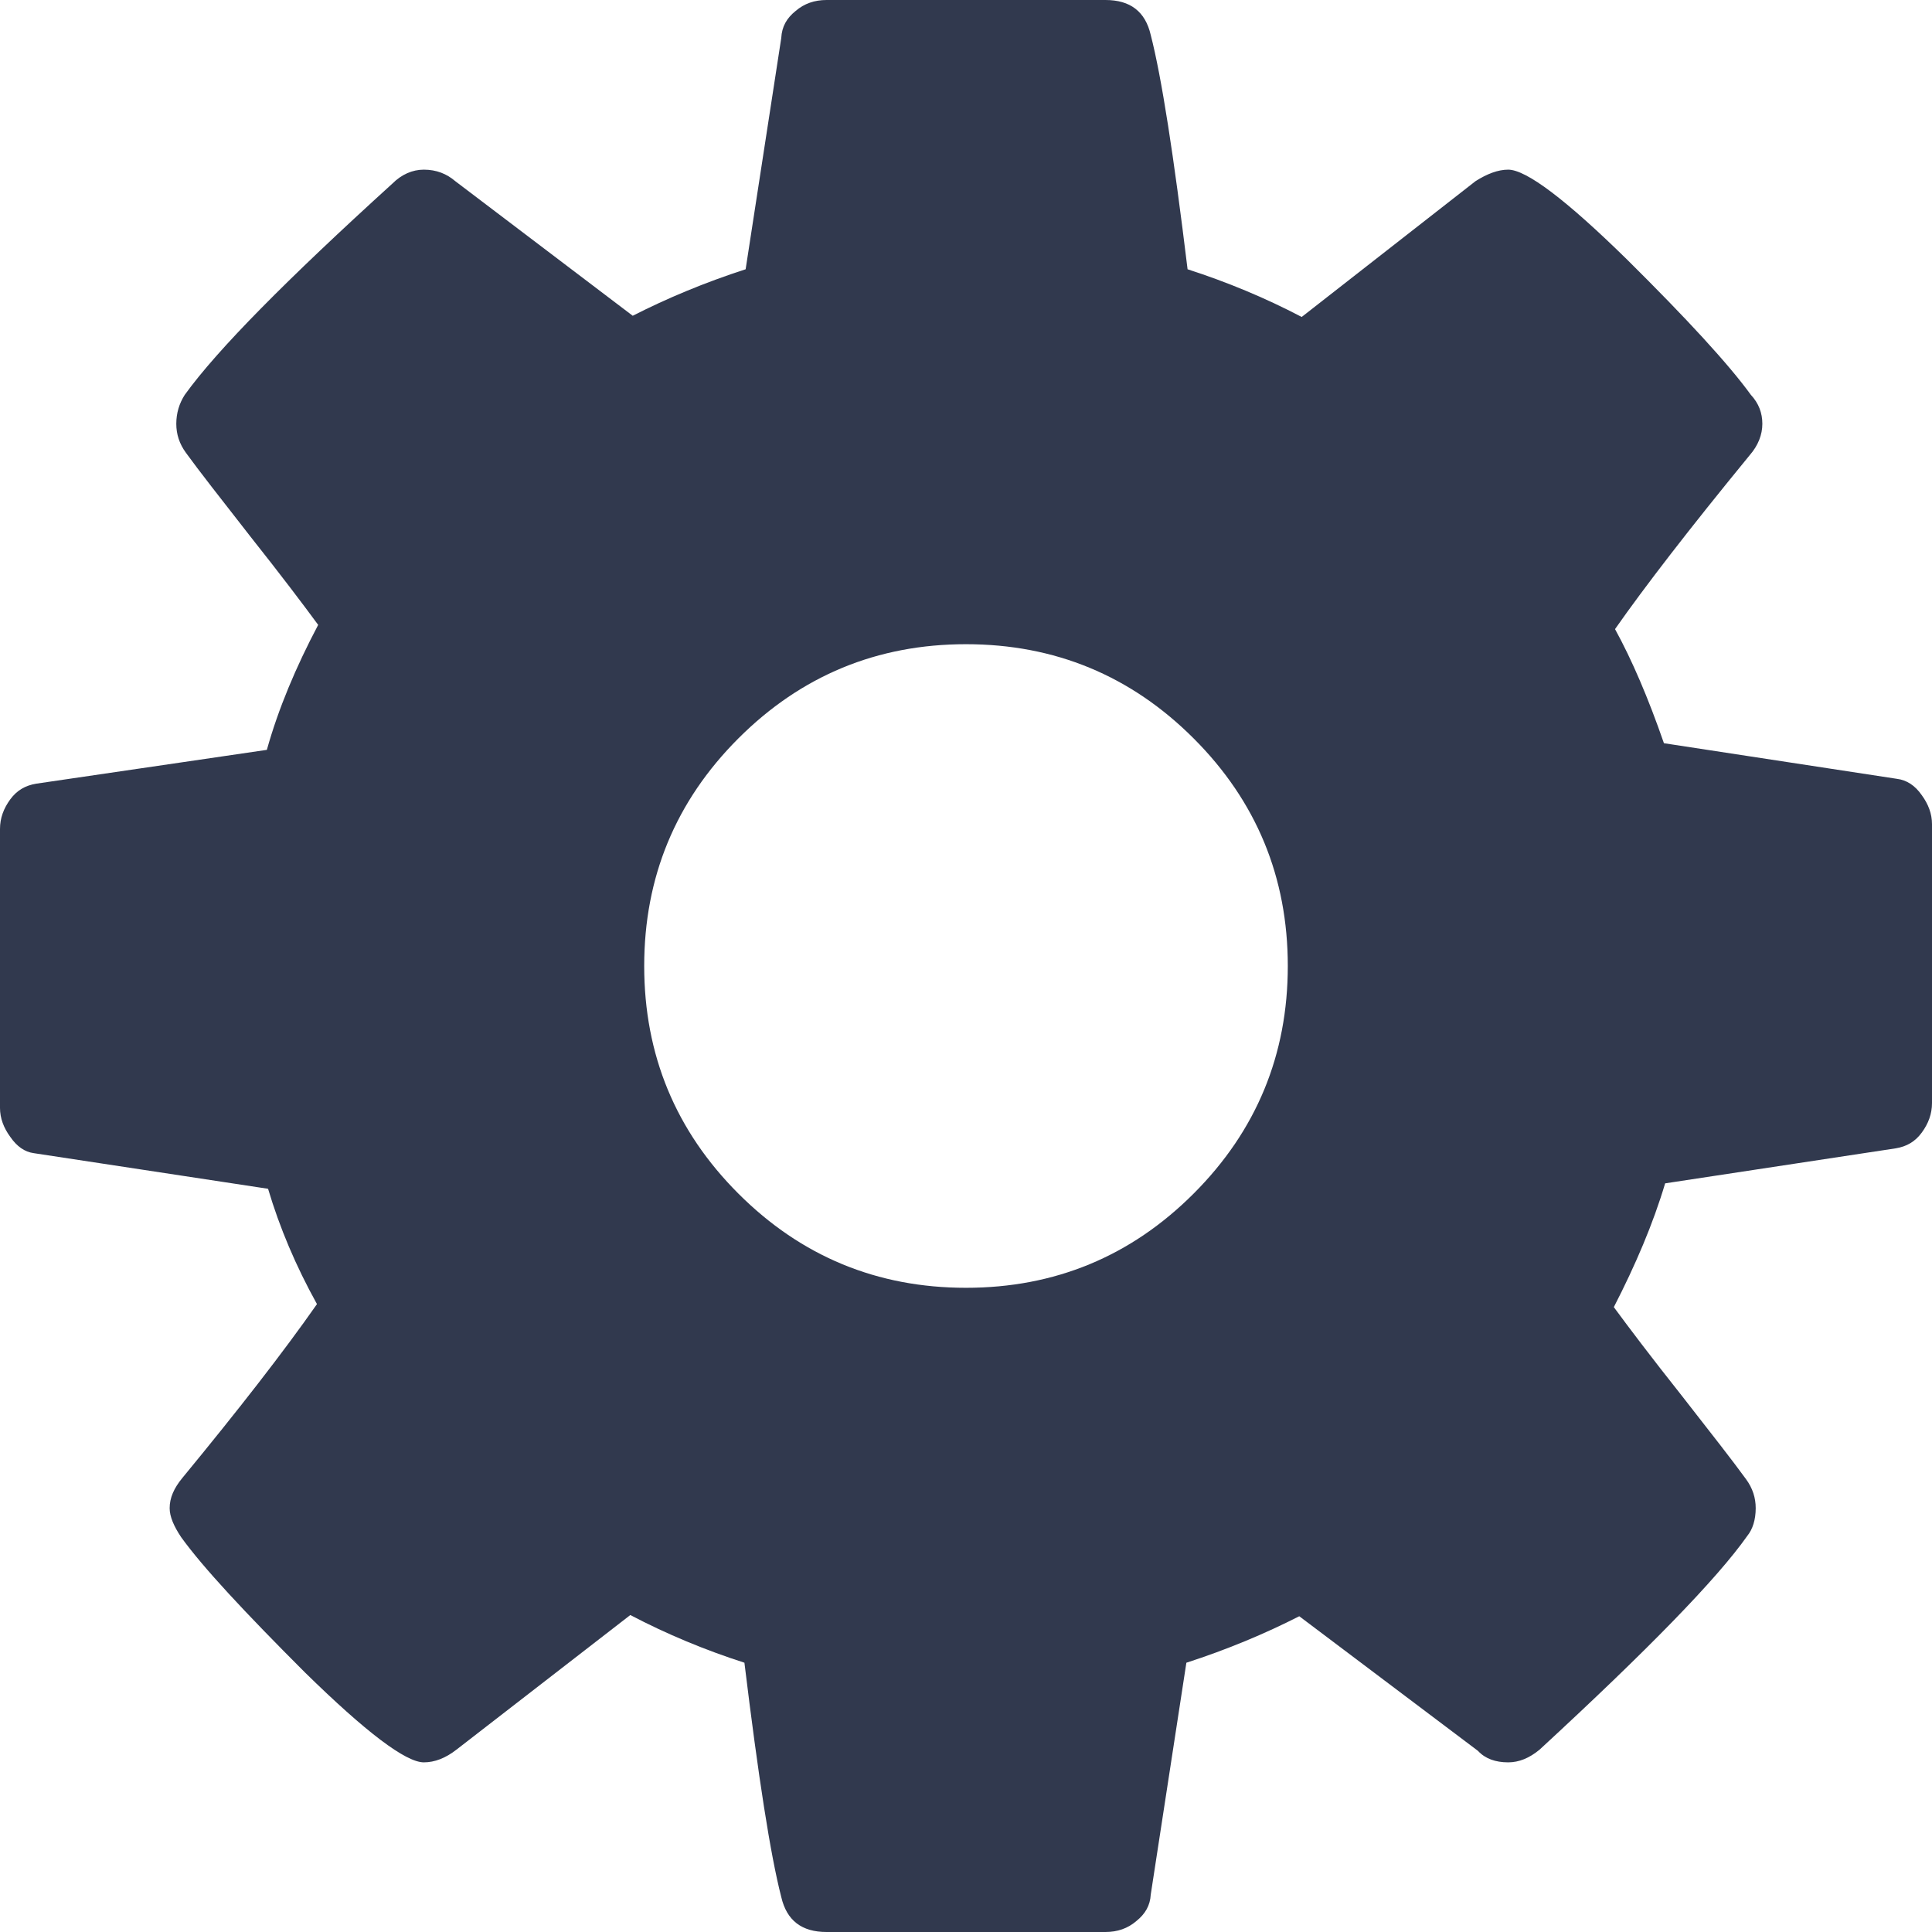 <svg xmlns="http://www.w3.org/2000/svg" width="320" height="320" viewBox="0 0 320 320">
    <path fill="#31394e" d="M213.3 160C213.3 174.7 208.1 187.3 197.7 197.7 187.3 208.1 174.7 213.3 160 213.3 145.3 213.3 132.7 208.1 122.3 197.7 111.9 187.3 106.7 174.7 106.7 160 106.7 145.3 111.9 132.7 122.3 122.3 132.7 111.9 145.3 106.7 160 106.7 174.7 106.7 187.3 111.9 197.7 122.3 208.1 132.7 213.3 145.3 213.3 160L213.3 160ZM320 182.7L320 136.5C320 134.8 319.4 133.2 318.3 131.7 317.2 130.1 315.8 129.2 314.2 129L275.6 123.1C273 115.6 270.3 109.3 267.5 104.2 272.4 97.2 279.8 87.6 289.8 75.4 291.2 73.8 291.9 72 291.9 70.2 291.9 68.4 291.3 66.8 290 65.4 286.3 60.3 279.4 52.8 269.4 42.9 259.4 33.1 252.8 28.1 249.8 28.1 248.1 28.1 246.3 28.8 244.4 30L215.6 52.5C209.5 49.3 203.2 46.7 196.7 44.6 194.4 25.7 192.4 12.8 190.6 5.8 189.7 1.9 187.2 0 183.1 0L136.9 0C134.9 0 133.2 0.6 131.8 1.8 130.3 3 129.5 4.4 129.4 6.3L123.5 44.6C116.7 46.8 110.5 49.4 104.8 52.3L75.4 30C74 28.8 72.3 28.1 70.2 28.1 68.3 28.1 66.5 28.9 65 30.4 47.5 46.3 36 57.9 30.6 65.4 29.7 66.8 29.2 68.4 29.2 70.2 29.2 71.9 29.7 73.5 30.8 75 32.9 77.9 36.5 82.5 41.5 88.9 46.5 95.2 50.2 100.1 52.7 103.5 49 110.5 46.1 117.4 44.2 124.2L6 129.8C4.2 130.1 2.8 130.9 1.7 132.4 0.6 133.9 0 135.5 0 137.3L0 183.5C0 185.2 0.6 186.8 1.7 188.3 2.8 189.9 4.1 190.8 5.6 191L44.4 196.9C46.3 203.3 49 209.7 52.5 216 46.9 224 39.5 233.5 30.2 244.8 28.8 246.5 28.1 248.1 28.1 249.8 28.1 251.2 28.8 252.8 30 254.6 33.6 259.6 40.5 267 50.5 277 60.6 286.9 67.2 291.9 70.2 291.9 72 291.9 73.8 291.2 75.6 289.8L104.4 267.5C110.5 270.7 116.8 273.3 123.3 275.4 125.6 294.3 127.6 307.2 129.4 314.2 130.3 318.1 132.8 320 136.9 320L183.1 320C185.1 320 186.8 319.4 188.2 318.2 189.7 317 190.5 315.6 190.6 313.8L196.5 275.4C203.3 273.2 209.5 270.6 215.2 267.7L244.8 290C246 291.3 247.7 291.9 249.8 291.9 251.6 291.9 253.3 291.2 255 289.8 272.9 273.3 284.4 261.5 289.4 254.4 290.3 253.3 290.8 251.7 290.8 249.8 290.8 248.1 290.3 246.5 289.2 245 287.1 242.1 283.5 237.5 278.5 231.1 273.5 224.8 269.8 219.9 267.3 216.5 270.9 209.5 273.8 202.7 275.8 196L314 190.2C315.8 189.9 317.2 189.1 318.3 187.6 319.4 186.1 320 184.5 320 182.7L320 182.7Z"/>
</svg>